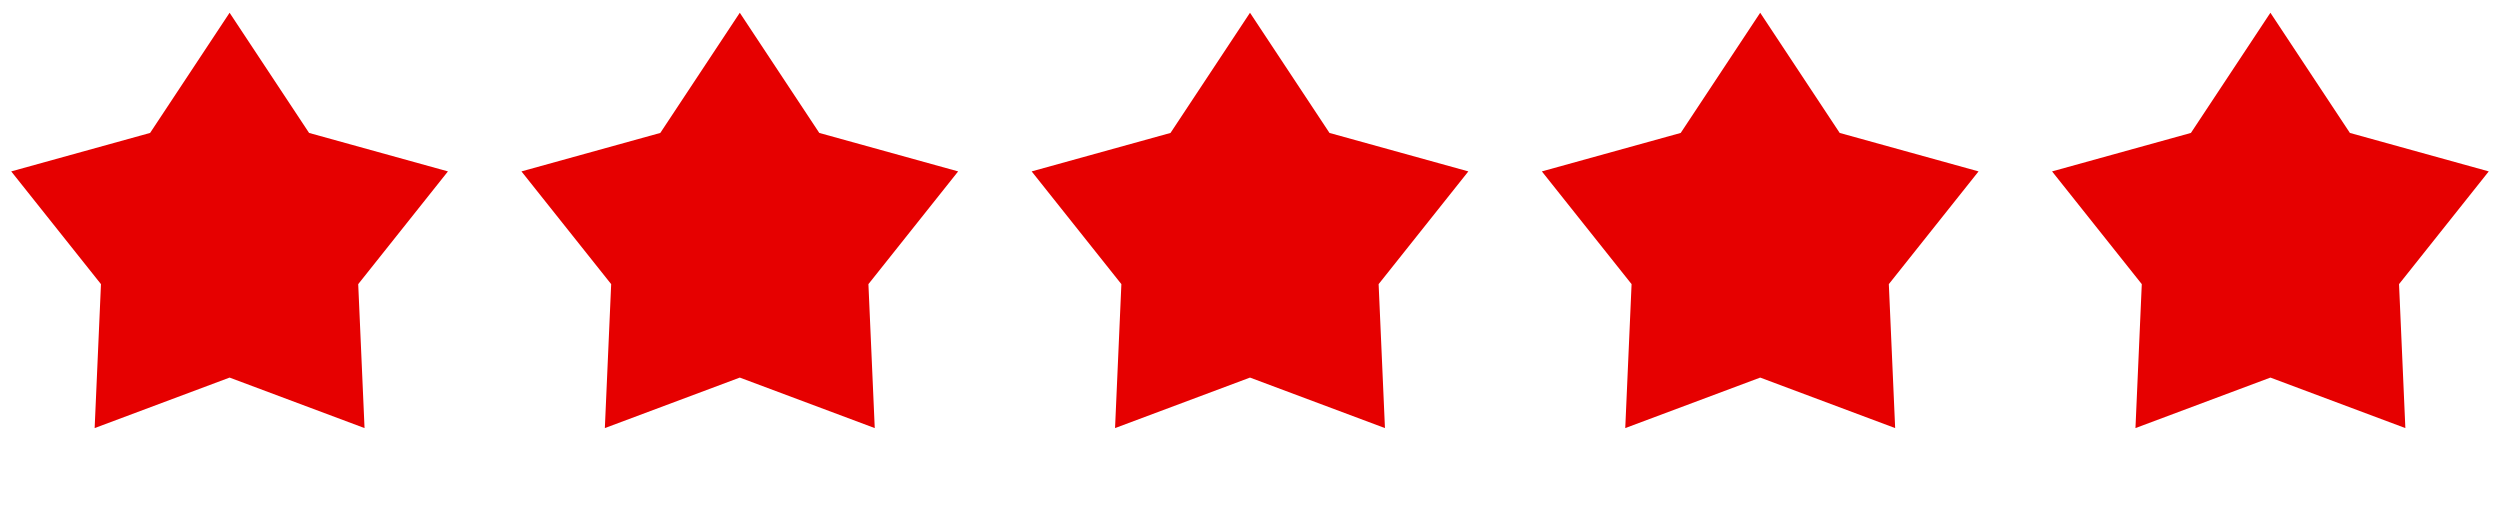 <svg width="98" height="20" viewBox="0 0 98 20" fill="none" xmlns="http://www.w3.org/2000/svg">
<path d="M9 0.5L12.116 5.211L17.559 6.719L14.042 11.138L14.29 16.781L9 14.801L3.71 16.781L3.958 11.138L0.44 6.719L5.884 5.211L9 0.5Z" fill="#E60000"/>
<path d="M29 0.5L32.116 5.211L37.559 6.719L34.042 11.138L34.29 16.781L29 14.801L23.71 16.781L23.958 11.138L20.441 6.719L25.884 5.211L29 0.5Z" fill="#E60000"/>
<path d="M49 0.5L52.116 5.211L57.559 6.719L54.042 11.138L54.29 16.781L49 14.801L43.71 16.781L43.958 11.138L40.441 6.719L45.884 5.211L49 0.5Z" fill="#E60000"/>
<path d="M69 0.5L72.116 5.211L77.559 6.719L74.042 11.138L74.29 16.781L69 14.801L63.71 16.781L63.958 11.138L60.441 6.719L65.884 5.211L69 0.5Z" fill="#E60000"/>
<path d="M89 0.5L92.116 5.211L97.559 6.719L94.042 11.138L94.29 16.781L89 14.801L83.71 16.781L83.958 11.138L80.441 6.719L85.884 5.211L89 0.5Z" fill="#E60000"/>
</svg>
